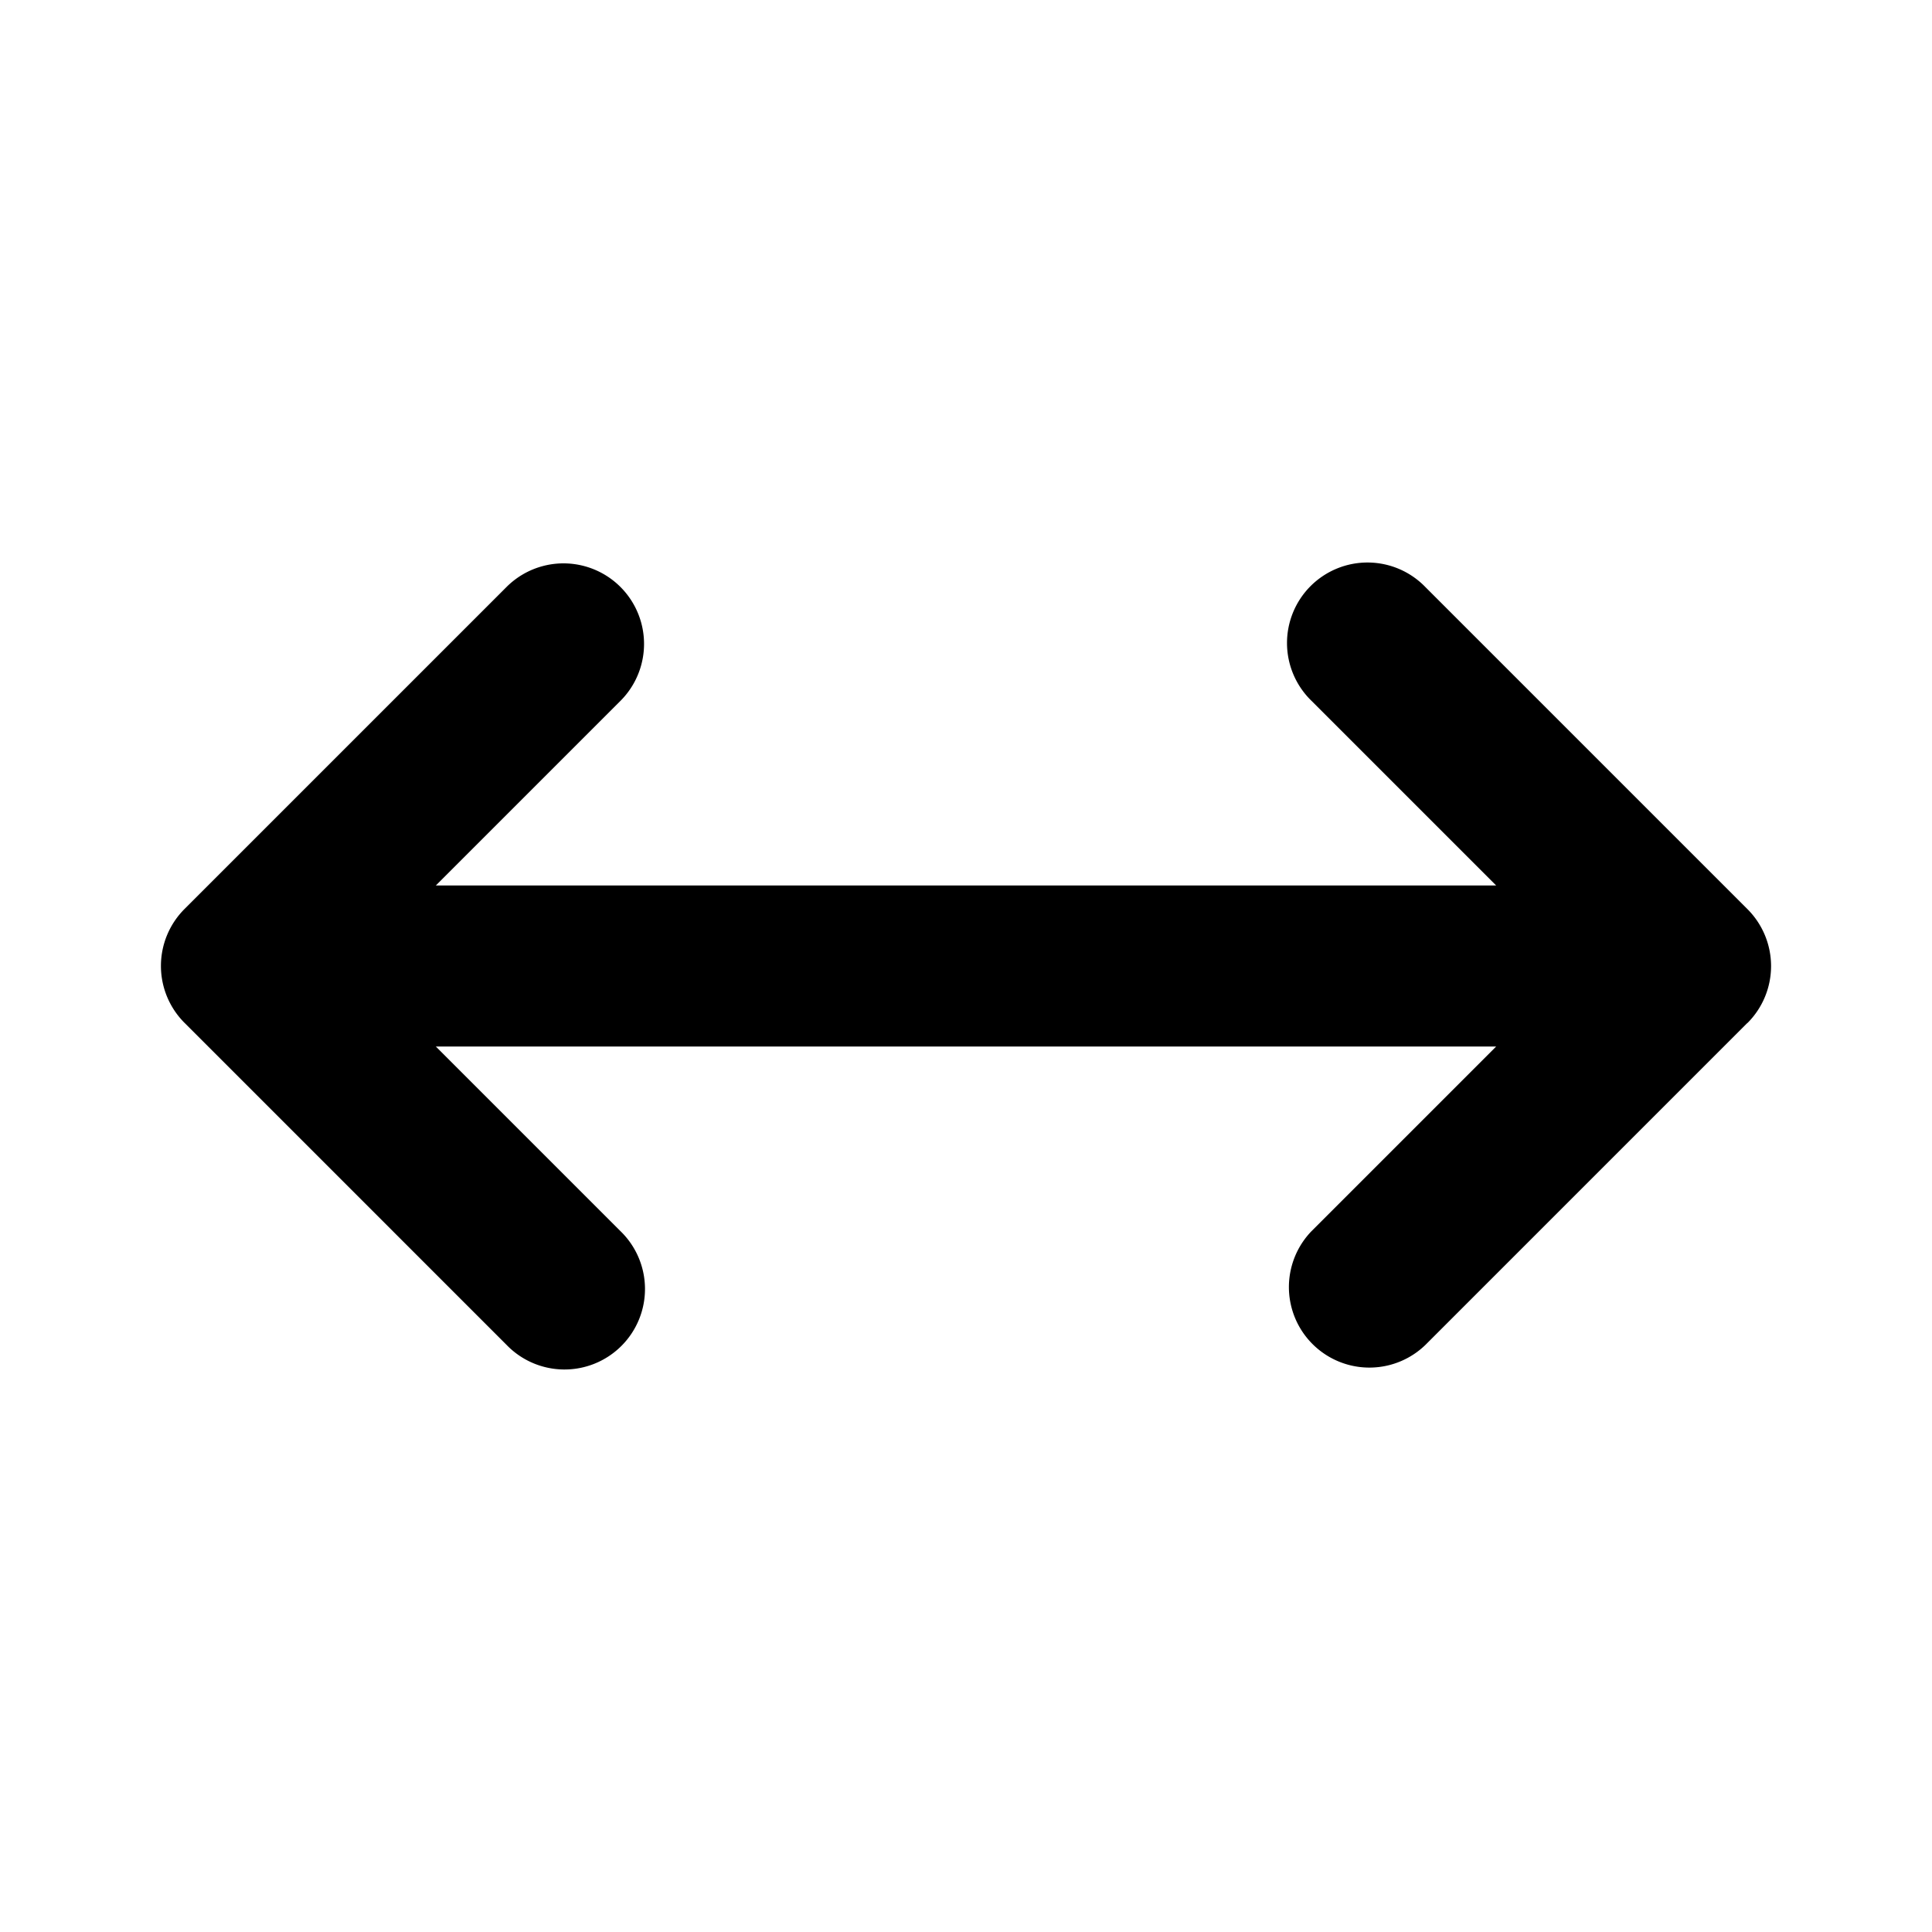 <svg id="Layer" xmlns="http://www.w3.org/2000/svg" viewBox="0 0 24 24"><path id="arrows-left-right" class="cls-1" d="M21.706,12.708l-4,4a1,1,0,0,1-1.414-1.414L18.586,13H5.414l2.293,2.293a1,1,0,1,1-1.414,1.414l-4-4a1,1,0,0,1,0-1.416l4-4A1,1,0,1,1,7.707,8.707L5.414,11H18.586L16.293,8.707a1,1,0,1,1,1.414-1.414l4,4a1,1,0,0,1,0,1.416Z"/></svg>